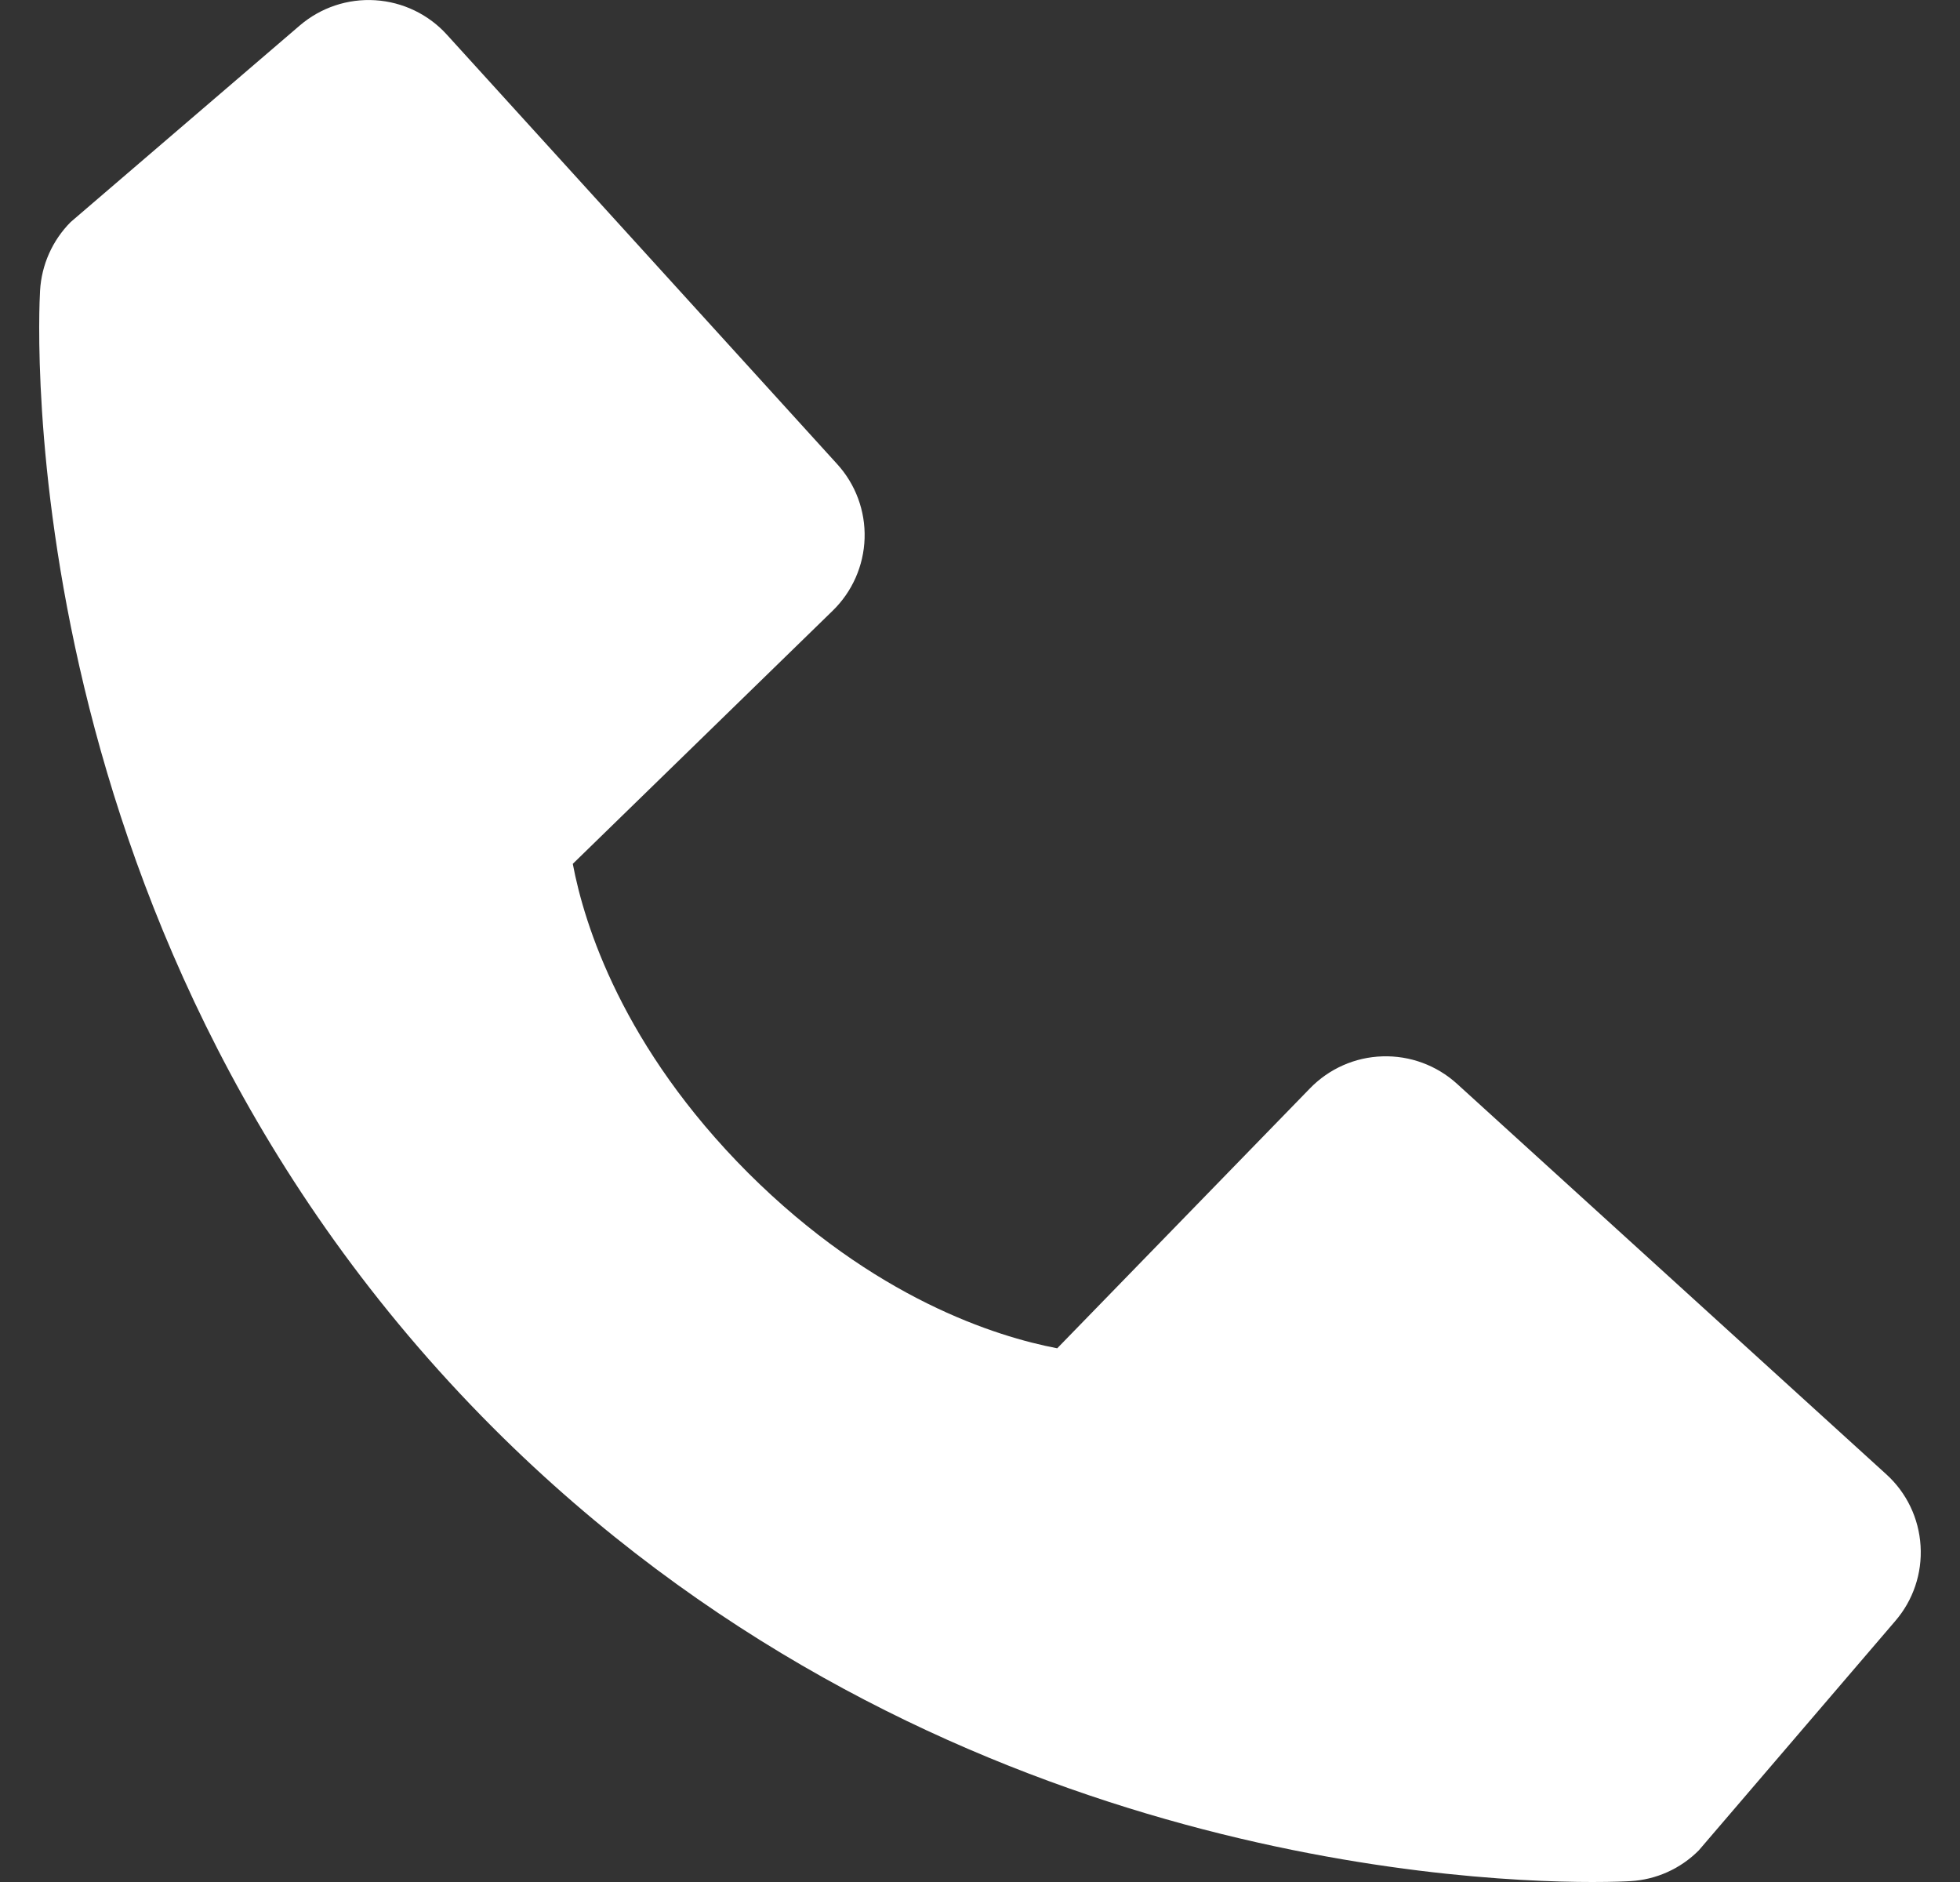<svg width="25" height="24" viewBox="0 0 25 24" fill="none" xmlns="http://www.w3.org/2000/svg">
<rect x="0" y="0" width="25" height="24" fill="#333333" stroke="none"/>
<path d="M24.059 18.8L18.583 13.82C18.324 13.585 17.984 13.46 17.634 13.471C17.284 13.481 16.953 13.628 16.709 13.879L13.485 17.194C12.709 17.046 11.149 16.559 9.543 14.958C7.937 13.35 7.451 11.786 7.306 11.016L10.619 7.79C10.87 7.547 11.017 7.215 11.028 6.865C11.039 6.515 10.913 6.175 10.677 5.917L5.699 0.441C5.464 0.182 5.136 0.025 4.786 0.003C4.436 -0.019 4.092 0.096 3.825 0.324L0.902 2.831C0.669 3.065 0.53 3.376 0.511 3.706C0.491 4.043 0.106 12.021 6.292 18.21C11.689 23.605 18.449 24 20.311 24C20.583 24 20.75 23.992 20.795 23.989C21.124 23.971 21.435 23.831 21.668 23.597L24.174 20.672C24.403 20.407 24.519 20.063 24.497 19.713C24.476 19.363 24.319 19.035 24.059 18.8Z" fill="white"/>
</svg>
